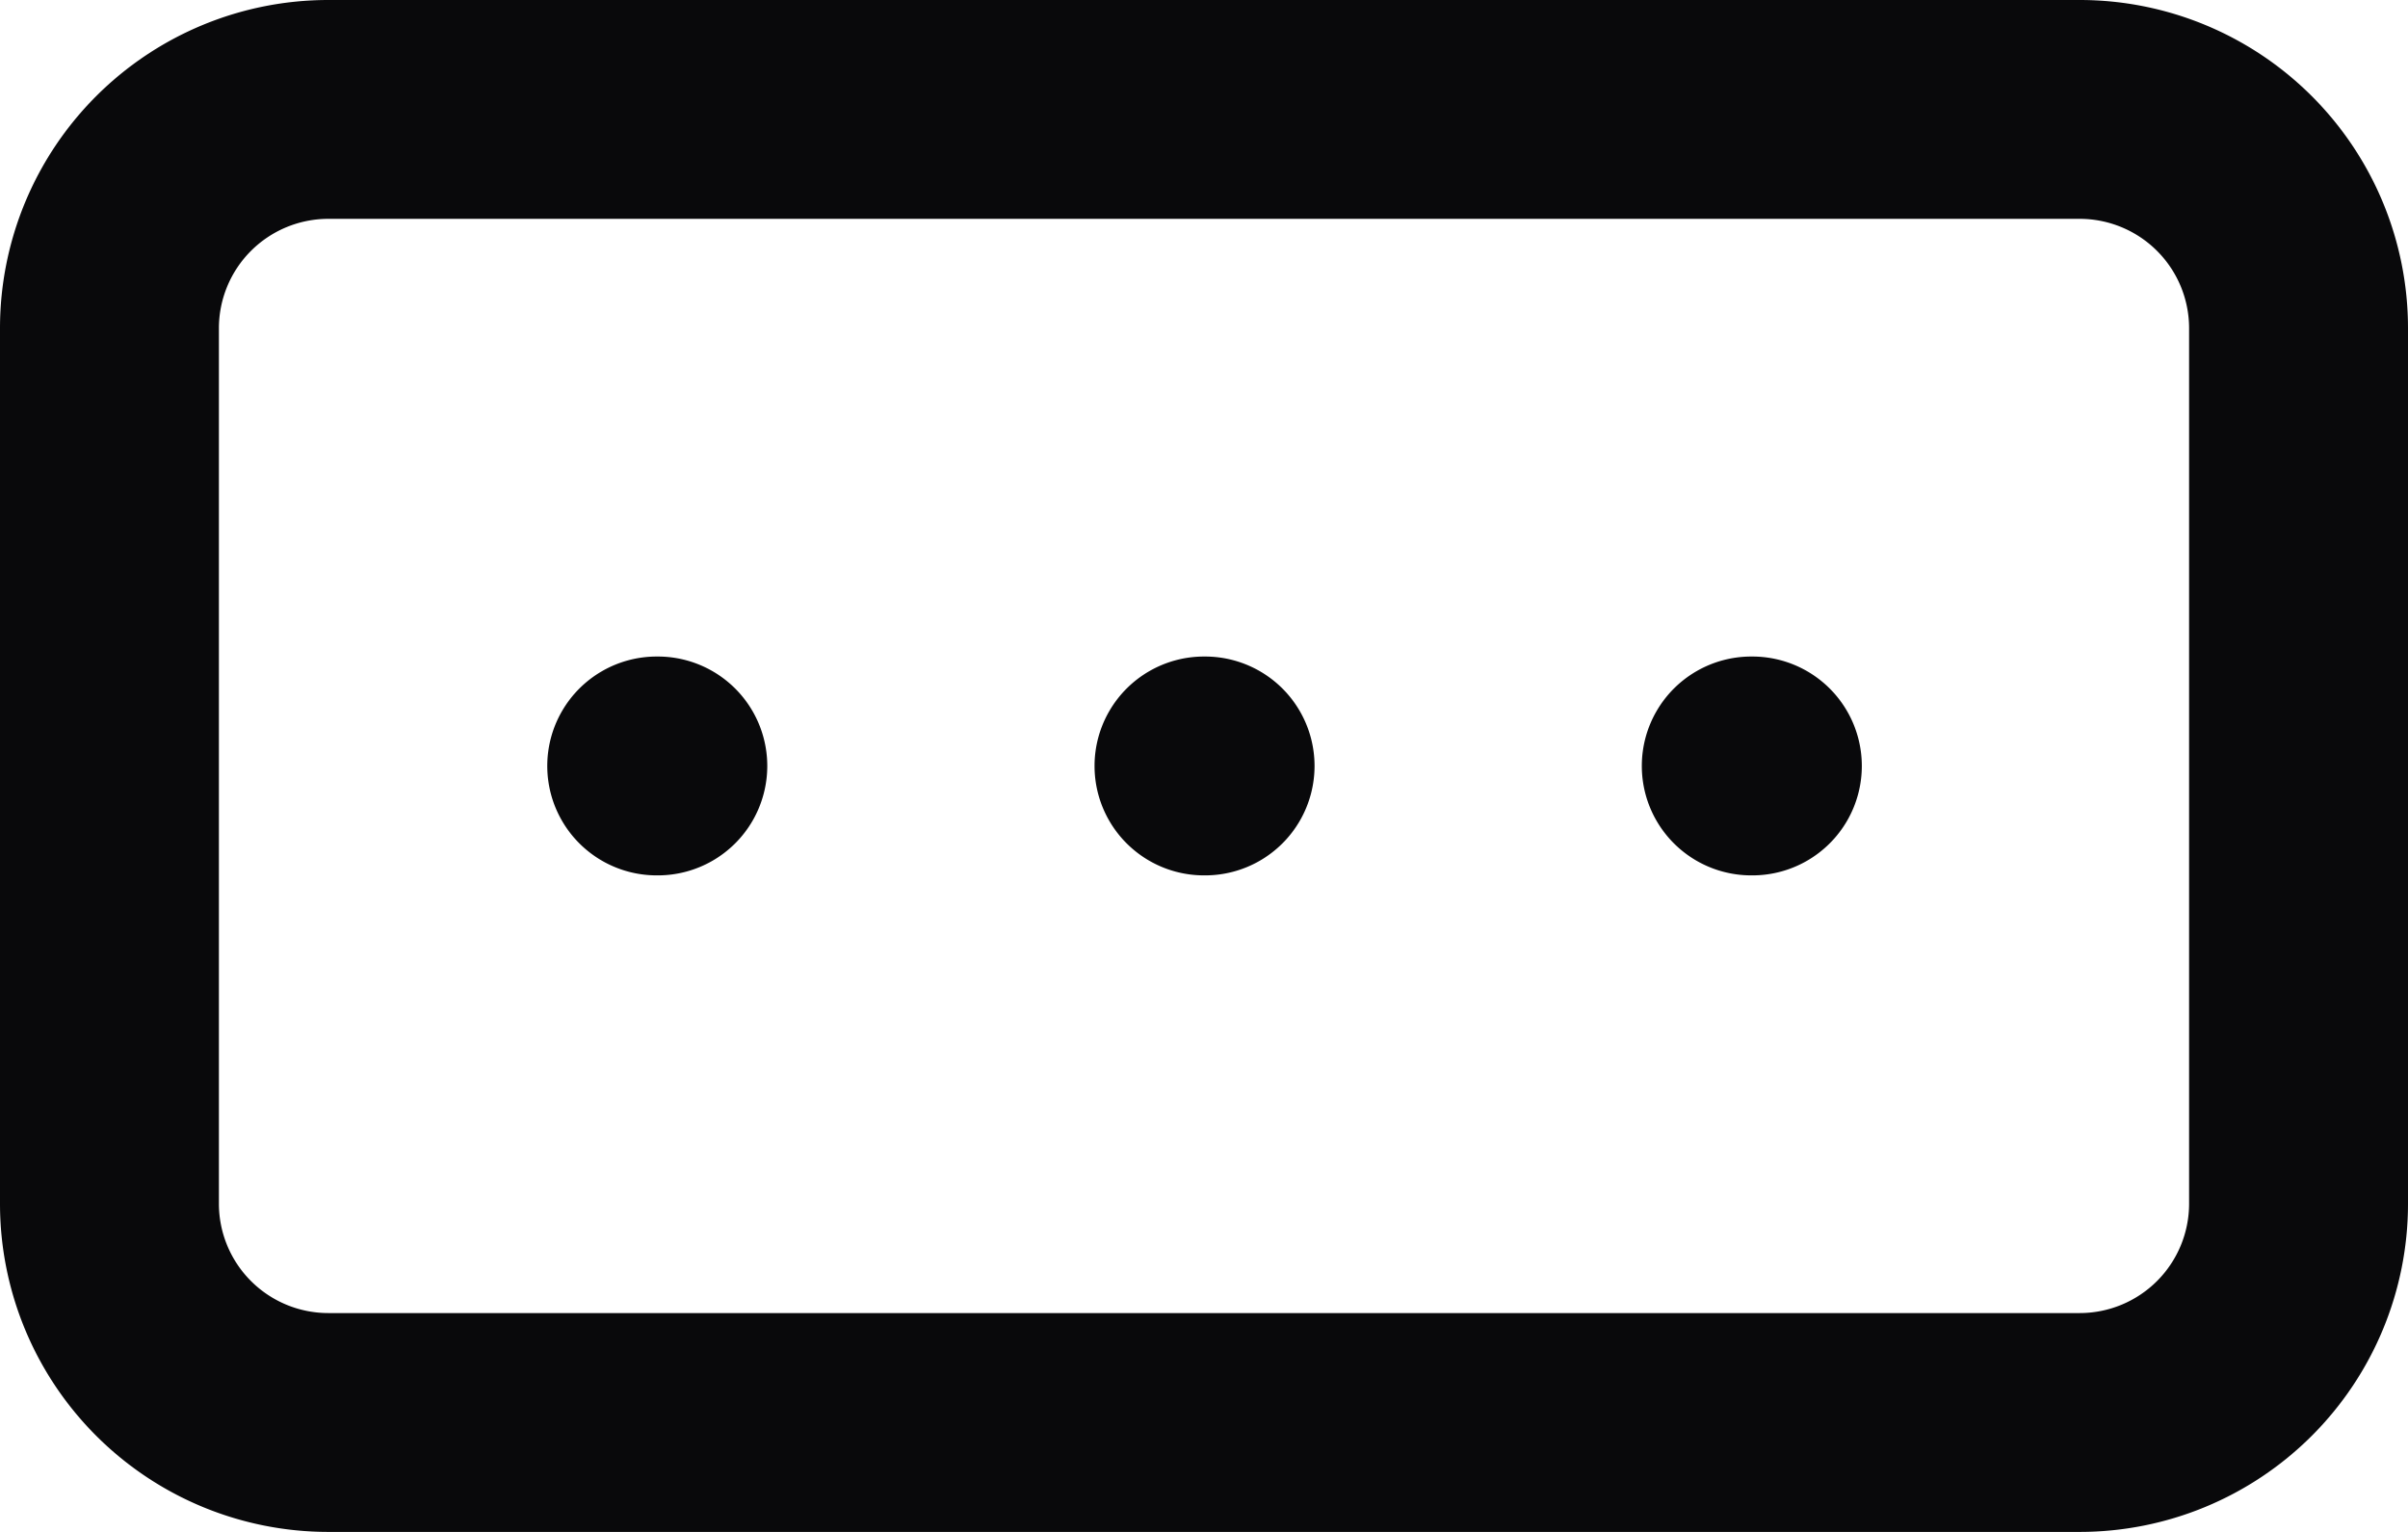 <svg id="rectangle-ellipsis" xmlns="http://www.w3.org/2000/svg" width="22" height="14" viewBox="0 0 22 14">
  <path id="Vector" d="M11,6a1,1,0,0,0,0,2Zm.01,2a1,1,0,0,0,0-2ZM16,6a1,1,0,0,0,0,2Zm.01,2a1,1,0,0,0,0-2ZM6,6A1,1,0,0,0,6,8Zm.01,2a1,1,0,0,0,0-2ZM3,2H19V0H3ZM19,2a1,1,0,0,1,1,1h2a3,3,0,0,0-3-3Zm1,1v8h2V3Zm0,8a1,1,0,0,1-1,1v2a3,3,0,0,0,3-3Zm-1,1H3v2H19ZM3,12a1,1,0,0,1-1-1H0a3,3,0,0,0,3,3ZM2,11V3H0v8ZM2,3A1,1,0,0,1,3,2V0A3,3,0,0,0,0,3Zm9,5h.01V6H11Zm5,0h.01V6H16ZM6,8h.01V6H6Z" fill="#09090b"/>
</svg>
